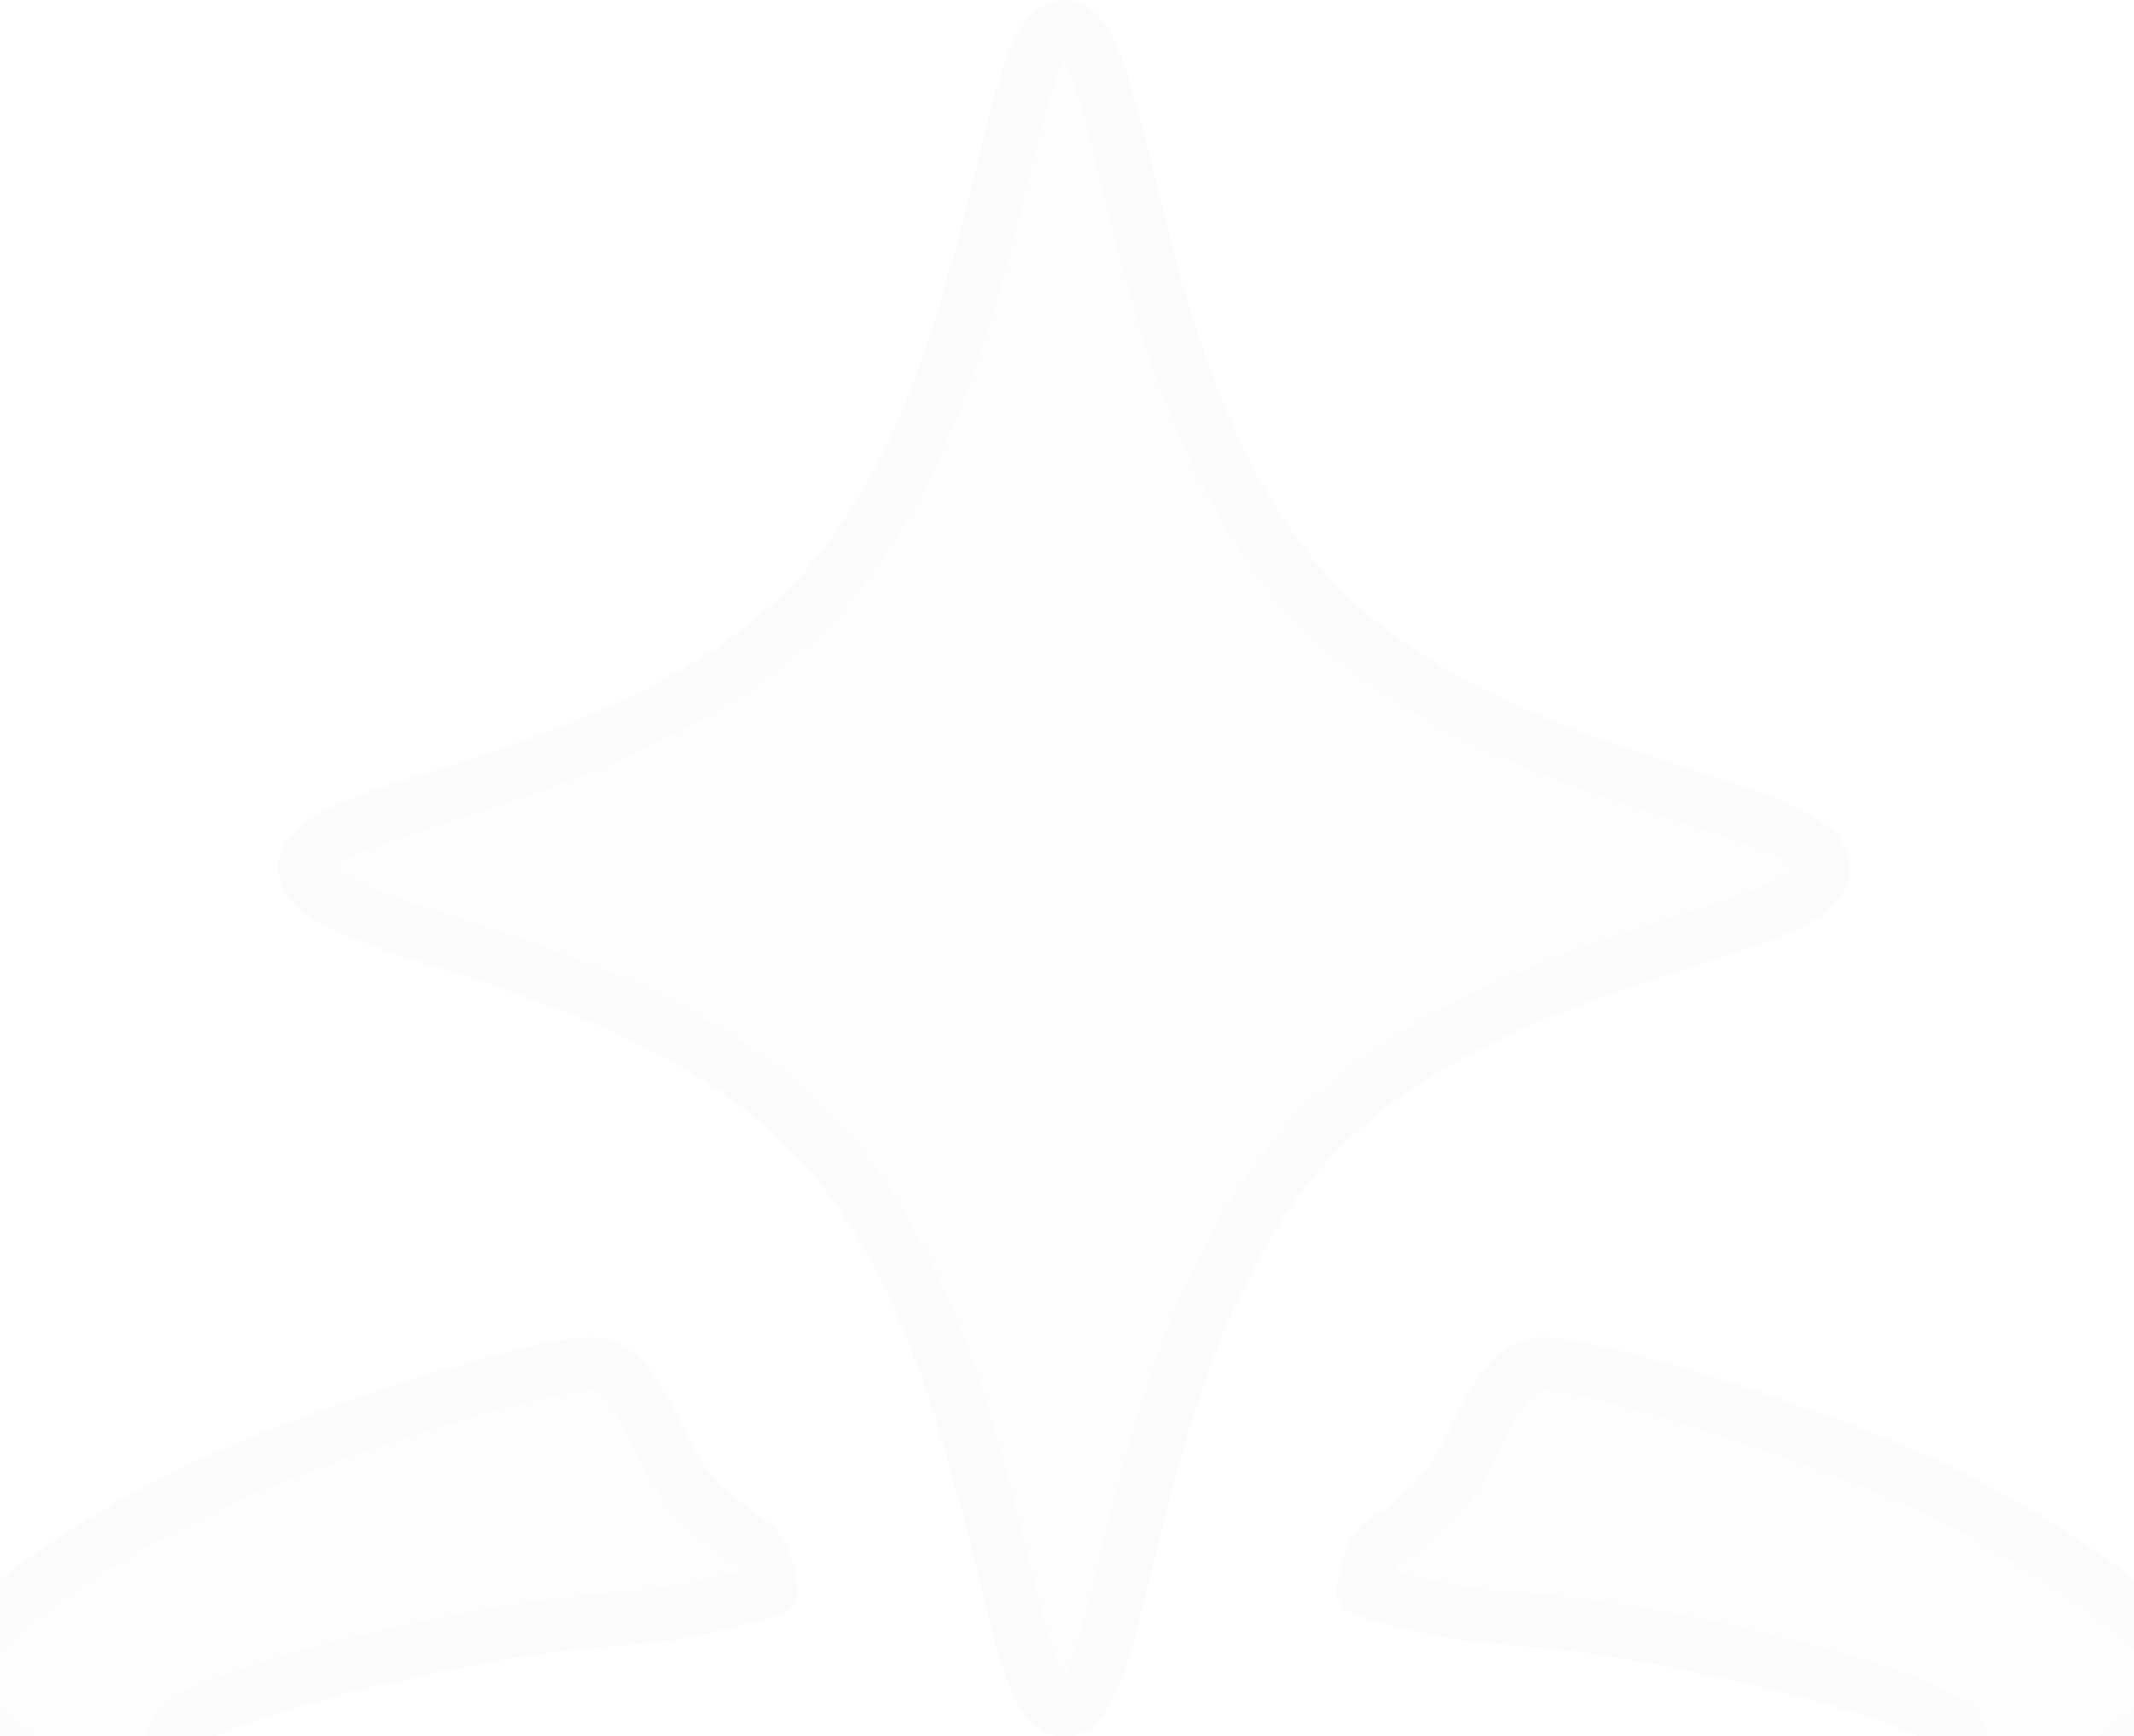<svg width="800" height="651" viewBox="0 0 800 651" fill="none" xmlns="http://www.w3.org/2000/svg">
<g opacity="0.02">
<path fill-rule="evenodd" clip-rule="evenodd" d="M375.714 65.357C364.265 111.936 348.082 177.776 308.571 221.615C269.242 265.252 209.111 284.526 166.212 298.277C136.116 307.923 114.502 314.852 114.502 325.567C114.502 336.281 136.116 343.21 166.212 352.857C209.111 366.607 269.242 385.881 308.571 429.518C348.082 473.357 364.265 539.197 375.714 585.776C383.657 618.089 389.321 641.133 398.914 641.133C408.507 641.133 414.171 618.089 422.114 585.776C433.563 539.197 449.746 473.357 489.257 429.518C528.586 385.881 588.717 366.607 631.616 352.857C661.712 343.21 683.326 336.281 683.326 325.567C683.326 314.852 661.712 307.923 631.616 298.277C588.717 284.526 528.586 265.252 489.257 221.615C449.746 177.776 433.563 111.936 422.114 65.357C414.171 33.044 408.507 10 398.914 10C389.321 10 383.657 33.044 375.714 65.357ZM67.485 647.305C63.876 650.155 61.835 659.215 73.09 667.578C84.345 675.941 96.914 681.613 96.914 681.613C95.083 681.613 92.942 681.693 90.524 681.783C74.431 682.383 46.092 683.44 15.633 664.459C-9.113 649.038 -18 636.389 -18 628.592C-18 612.997 32.45 578.689 74.492 558.416C116.534 538.143 209.025 508.513 224.441 511.632C233.994 513.565 240.579 526.57 247.047 539.342C251.015 547.178 254.938 554.926 259.475 559.975C267.113 568.474 271.716 571.546 275.942 574.366C277.919 575.685 279.814 576.95 281.898 578.689C286.197 582.277 287.473 588.922 288.256 592.997C288.494 594.236 288.687 595.237 288.905 595.843C286.569 596.883 277.133 599.897 258.074 603.64C249.18 605.387 241.458 606.047 232.209 606.837C216.685 608.163 196.861 609.857 159.977 617.675C112.89 627.656 78.641 638.493 67.485 647.305ZM732.515 647.305C736.124 650.155 738.165 659.215 726.91 667.578C715.655 675.941 703.086 681.613 703.086 681.613C704.917 681.613 707.058 681.693 709.476 681.783C725.569 682.383 753.909 683.44 784.367 664.459C809.113 649.038 818 636.389 818 628.592C818 612.997 767.55 578.689 725.508 558.416C683.466 538.143 590.975 508.513 575.559 511.632C566.006 513.565 559.421 526.57 552.953 539.341C548.985 547.178 545.062 554.926 540.525 559.975C532.887 568.474 528.284 571.546 524.058 574.366C522.081 575.685 520.186 576.95 518.102 578.689C513.803 582.277 512.527 588.922 511.744 592.997L511.743 592.998C511.505 594.236 511.313 595.237 511.095 595.843C513.431 596.883 522.867 599.897 541.926 603.64C550.82 605.387 558.542 606.047 567.791 606.837C583.315 608.163 603.139 609.857 640.023 617.675C687.11 627.656 721.359 638.493 732.515 647.305Z" fill="#5E4373" fill-opacity="0.31"/>
<path d="M308.571 221.615L301.143 214.92L308.571 221.615ZM375.714 65.357L366.003 62.97V62.97L375.714 65.357ZM166.212 298.277L163.16 288.754H163.16L166.212 298.277ZM166.212 352.857L163.16 362.379H163.16L166.212 352.857ZM308.571 429.518L315.999 422.823L308.571 429.518ZM375.714 585.776L366.003 588.163L375.714 585.776ZM422.114 585.776L412.403 583.389L422.114 585.776ZM489.257 429.518L481.828 422.823L489.257 429.518ZM631.616 352.857L634.668 362.379L631.616 352.857ZM631.616 298.277L634.668 288.754L631.616 298.277ZM489.257 221.615L481.828 228.31L489.257 221.615ZM422.114 65.357L412.403 67.744V67.744L422.114 65.357ZM73.09 667.578L67.126 675.605L73.09 667.578ZM67.485 647.305L61.286 639.458H61.286L67.485 647.305ZM96.914 681.613V691.613C101.626 691.613 105.699 688.324 106.69 683.717C107.682 679.11 105.322 674.437 101.027 672.498L96.914 681.613ZM90.524 681.783L90.896 691.776H90.896L90.524 681.783ZM15.633 664.459L10.345 672.946H10.345L15.633 664.459ZM224.441 511.632L226.424 501.831H226.424L224.441 511.632ZM247.047 539.342L255.968 534.824L247.047 539.342ZM259.475 559.975L266.913 553.291L259.475 559.975ZM275.942 574.366L281.493 566.048L281.493 566.048L275.942 574.366ZM281.898 578.689L288.305 571.011L288.305 571.011L281.898 578.689ZM288.256 592.997L298.077 591.11V591.11L288.256 592.997ZM288.905 595.843L292.971 604.979C297.756 602.849 300.087 597.389 298.315 592.461L288.905 595.843ZM258.074 603.64L260.001 613.453H260.001L258.074 603.64ZM232.209 606.837L233.061 616.801H233.061L232.209 606.837ZM159.977 617.675L157.903 607.893H157.903L159.977 617.675ZM732.515 647.305L726.317 655.152V655.152L732.515 647.305ZM703.086 681.613L698.973 672.498C694.677 674.437 692.318 679.11 693.31 683.717C694.301 688.324 698.374 691.613 703.086 691.613V681.613ZM709.476 681.783L709.104 691.776L709.476 681.783ZM784.367 664.459L789.655 672.946H789.655L784.367 664.459ZM725.508 558.416L721.165 567.423L725.508 558.416ZM575.559 511.632L573.576 501.831L575.559 511.632ZM552.953 539.341L544.032 534.824L552.953 539.341ZM540.525 559.975L533.087 553.291V553.291L540.525 559.975ZM524.058 574.366L518.507 566.048L518.507 566.048L524.058 574.366ZM518.102 578.689L524.51 586.366L524.51 586.366L518.102 578.689ZM511.744 592.997L521.445 595.422C521.49 595.244 521.529 595.064 521.564 594.884L511.744 592.997ZM511.743 592.998L502.042 590.572C501.997 590.751 501.958 590.93 501.923 591.111L511.743 592.998ZM511.095 595.843L501.685 592.461C499.913 597.389 502.245 602.849 507.029 604.979L511.095 595.843ZM541.926 603.64L539.999 613.453L541.926 603.64ZM567.791 606.837L566.939 616.801H566.939L567.791 606.837ZM640.023 617.675L642.097 607.893L640.023 617.675ZM315.999 228.31C357.492 182.272 374.11 113.78 385.425 67.744L366.003 62.97C354.421 110.093 338.673 173.28 301.143 214.92L315.999 228.31ZM169.265 307.799C211.706 294.196 274.572 274.276 315.999 228.31L301.143 214.92C263.913 256.229 206.517 274.857 163.16 288.754L169.265 307.799ZM124.502 325.567C124.502 326.642 123.851 326.67 125.136 325.483C126.512 324.211 129.068 322.558 133.3 320.583C141.756 316.637 153.966 312.703 169.265 307.799L163.16 288.754C148.362 293.497 134.717 297.851 124.842 302.459C119.908 304.762 115.179 307.452 111.562 310.794C107.854 314.221 104.502 319.134 104.502 325.567H124.502ZM169.265 343.334C153.966 338.43 141.756 334.496 133.3 330.55C129.068 328.576 126.512 326.922 125.136 325.65C123.851 324.463 124.502 324.491 124.502 325.567H104.502C104.502 332 107.854 336.912 111.562 340.339C115.179 343.681 119.908 346.371 124.842 348.674C134.717 353.282 148.362 357.636 163.16 362.379L169.265 343.334ZM315.999 422.823C274.572 376.858 211.706 356.937 169.265 343.334L163.16 362.379C206.517 376.277 263.913 394.904 301.143 436.213L315.999 422.823ZM385.425 583.389C374.11 537.353 357.492 468.861 315.999 422.823L301.143 436.213C338.673 477.853 354.421 541.041 366.003 588.163L385.425 583.389ZM398.914 631.133C401.045 631.133 401.494 632.537 400.351 631.018C399.231 629.528 397.777 626.728 396.079 622.117C392.711 612.968 389.453 599.778 385.425 583.389L366.003 588.163C369.917 604.088 373.463 618.576 377.311 629.027C379.221 634.216 381.478 639.197 384.366 643.038C387.232 646.849 391.986 651.133 398.914 651.133V631.133ZM412.403 583.389C408.375 599.778 405.117 612.968 401.749 622.117C400.051 626.728 398.597 629.528 397.477 631.018C396.334 632.537 396.783 631.133 398.914 631.133V651.133C405.842 651.133 410.596 646.849 413.462 643.038C416.35 639.197 418.607 634.216 420.517 629.027C424.365 618.576 427.91 604.088 431.825 588.163L412.403 583.389ZM481.828 422.823C440.336 468.861 423.718 537.353 412.403 583.389L431.825 588.163C443.407 541.04 459.155 477.853 496.685 436.213L481.828 422.823ZM628.563 343.334C586.122 356.937 523.256 376.858 481.828 422.823L496.685 436.213C533.915 394.904 591.311 376.277 634.668 362.379L628.563 343.334ZM673.326 325.567C673.326 324.491 673.977 324.463 672.692 325.65C671.315 326.922 668.76 328.576 664.528 330.55C656.072 334.496 643.862 338.43 628.563 343.334L634.668 362.379C649.465 357.636 663.111 353.282 672.986 348.674C677.92 346.371 682.649 343.681 686.266 340.339C689.974 336.912 693.326 332 693.326 325.567H673.326ZM628.563 307.799C643.862 312.703 656.072 316.637 664.528 320.583C668.76 322.558 671.315 324.211 672.692 325.483C673.977 326.67 673.326 326.642 673.326 325.567H693.326C693.326 319.134 689.974 314.221 686.266 310.794C682.649 307.452 677.92 304.762 672.986 302.459C663.111 297.851 649.465 293.497 634.668 288.754L628.563 307.799ZM481.828 228.31C523.256 274.276 586.122 294.196 628.563 307.799L634.668 288.754C591.311 274.857 533.915 256.229 496.685 214.92L481.828 228.31ZM412.403 67.744C423.718 113.78 440.336 182.272 481.828 228.31L496.685 214.92C459.155 173.28 443.407 110.093 431.825 62.97L412.403 67.744ZM398.914 20C396.783 20 396.334 18.596 397.477 20.116C398.597 21.605 400.051 24.405 401.749 29.016C405.117 38.166 408.375 51.355 412.403 67.744L431.825 62.97C427.91 47.045 424.365 32.557 420.517 22.106C418.607 16.917 416.35 11.937 413.462 8.095C410.596 4.284 405.842 0 398.914 0V20ZM385.425 67.744C389.453 51.355 392.711 38.166 396.079 29.016C397.777 24.405 399.231 21.605 400.351 20.116C401.494 18.596 401.045 20 398.914 20V0C391.986 0 387.232 4.284 384.366 8.095C381.478 11.937 379.221 16.917 377.311 22.106C373.463 32.557 369.917 47.045 366.003 62.97L385.425 67.744ZM79.055 659.551C75.056 656.58 74.679 654.481 74.641 654.168C74.562 653.517 74.95 654.152 73.683 655.152L61.286 639.458C50.764 647.769 52.529 664.759 67.126 675.605L79.055 659.551ZM96.914 681.613C101.027 672.498 101.028 672.499 101.029 672.499C101.029 672.499 101.03 672.5 101.031 672.5C101.032 672.5 101.032 672.501 101.033 672.501C101.034 672.501 101.034 672.501 101.034 672.501C101.033 672.501 101.029 672.499 101.022 672.496C101.009 672.49 100.984 672.478 100.947 672.462C100.874 672.428 100.756 672.374 100.597 672.299C100.278 672.149 99.793 671.919 99.168 671.613C97.918 671.002 96.12 670.095 93.985 668.938C89.677 666.606 84.167 663.35 79.055 659.551L67.126 675.605C73.269 680.169 79.67 683.931 84.461 686.525C86.875 687.832 88.922 688.866 90.38 689.579C91.11 689.936 91.695 690.214 92.107 690.407C92.313 690.504 92.476 690.58 92.593 690.633C92.651 690.66 92.698 690.681 92.733 690.697C92.75 690.705 92.765 690.712 92.776 690.717C92.782 690.719 92.787 690.722 92.791 690.723C92.793 690.724 92.794 690.725 92.796 690.726C92.797 690.726 92.798 690.727 92.799 690.727C92.8 690.728 92.801 690.728 96.914 681.613ZM90.896 691.776C93.373 691.684 95.309 691.613 96.914 691.613V671.613C94.858 671.613 92.511 671.702 90.151 671.79L90.896 691.776ZM10.345 672.946C43.515 693.617 74.496 692.388 90.896 691.776L90.151 671.79C74.367 672.379 48.668 673.262 20.922 655.972L10.345 672.946ZM-28 628.592C-28 636.047 -23.947 643.454 -17.984 650.258C-11.812 657.299 -2.54 664.917 10.345 672.946L20.922 655.972C9.061 648.58 1.516 642.163 -2.943 637.075C-7.61 631.75 -8 628.933 -8 628.592H-28ZM70.148 549.408C48.643 559.779 24.989 573.728 6.579 587.185C-2.598 593.893 -10.764 600.689 -16.744 607.047C-19.73 610.221 -22.39 613.515 -24.356 616.838C-26.247 620.034 -28 624.094 -28 628.592H-8C-8 629.19 -8.176 628.767 -7.144 627.023C-6.187 625.406 -4.577 623.302 -2.177 620.75C2.616 615.655 9.691 609.683 18.381 603.331C35.707 590.667 58.299 577.326 78.835 567.423L70.148 549.408ZM226.424 501.831C222.703 501.078 218.098 501.447 213.959 502.005C209.448 502.614 204.076 503.667 198.169 505.032C186.331 507.767 171.742 511.893 156.445 516.715C125.929 526.333 91.785 538.975 70.148 549.408L78.835 567.423C99.24 557.584 132.363 545.275 162.457 535.789C177.465 531.059 191.518 527.096 202.671 524.519C208.26 523.228 212.971 522.32 216.633 521.826C218.463 521.579 219.914 521.451 221.008 521.415C222.188 521.376 222.579 521.458 222.458 521.433L226.424 501.831ZM255.968 534.824C252.829 528.625 249.213 521.433 245.028 515.595C240.979 509.948 235.028 503.572 226.424 501.831L222.458 521.433C223.406 521.625 225.525 522.718 228.774 527.249C231.886 531.59 234.797 537.287 238.125 543.859L255.968 534.824ZM266.913 553.291C263.457 549.445 260.149 543.081 255.968 534.824L238.125 543.859C241.88 551.275 246.42 560.408 252.037 566.659L266.913 553.291ZM281.493 566.048C277.701 563.517 273.815 560.972 266.913 553.291L252.037 566.659C260.41 575.976 265.732 579.575 270.391 582.684L281.493 566.048ZM288.305 571.011C285.76 568.887 283.45 567.354 281.493 566.048L270.391 582.684C272.389 584.017 273.868 585.012 275.49 586.366L288.305 571.011ZM298.077 591.11C297.699 589.143 297.057 585.711 295.791 582.236C294.54 578.804 292.362 574.397 288.305 571.011L275.49 586.366C275.732 586.568 276.342 587.278 277 589.084C277.642 590.847 278.031 592.775 278.436 594.884L298.077 591.11ZM298.315 592.461C298.391 592.67 298.421 592.791 298.414 592.764C298.41 592.749 298.391 592.677 298.358 592.523C298.285 592.191 298.203 591.767 298.077 591.11L278.436 594.884C278.595 595.713 278.944 597.695 279.494 599.225L298.315 592.461ZM260.001 613.453C279.104 609.701 289.516 606.517 292.971 604.979L284.838 586.707C284.847 586.703 284.804 586.722 284.698 586.764C284.595 586.805 284.452 586.86 284.264 586.928C283.887 587.066 283.374 587.243 282.712 587.456C281.389 587.883 279.558 588.428 277.167 589.07C272.39 590.353 265.492 591.993 256.147 593.828L260.001 613.453ZM233.061 616.801C242.256 616.015 250.497 615.319 260.001 613.453L256.147 593.828C247.863 595.454 240.659 596.078 231.358 596.873L233.061 616.801ZM162.05 627.458C198.393 619.755 217.776 618.107 233.061 616.801L231.358 596.873C215.595 598.22 195.33 599.96 157.903 607.893L162.05 627.458ZM73.683 655.152C77.676 651.998 87.403 647.53 103.298 642.454C118.721 637.53 138.709 632.405 162.05 627.458L157.903 607.893C134.158 612.926 113.478 618.21 97.215 623.402C81.426 628.443 68.45 633.799 61.286 639.458L73.683 655.152ZM732.874 675.605C747.47 664.759 749.235 647.769 738.714 639.458L726.317 655.152C725.05 654.152 725.438 653.517 725.359 654.168C725.321 654.481 724.944 656.58 720.945 659.551L732.874 675.605ZM703.086 681.613C707.199 690.728 707.2 690.728 707.201 690.727C707.202 690.727 707.203 690.726 707.204 690.726C707.205 690.725 707.207 690.724 707.209 690.723C707.214 690.722 707.218 690.719 707.224 690.717C707.235 690.712 707.25 690.705 707.267 690.697C707.302 690.681 707.349 690.66 707.407 690.633C707.524 690.58 707.687 690.504 707.893 690.407C708.305 690.214 708.89 689.936 709.62 689.579C711.078 688.866 713.125 687.832 715.539 686.525C720.33 683.931 726.731 680.169 732.874 675.605L720.945 659.551C715.833 663.35 710.323 666.606 706.015 668.938C703.88 670.095 702.081 671.002 700.831 671.613C700.207 671.919 699.722 672.149 699.403 672.299C699.244 672.374 699.126 672.428 699.053 672.462C699.016 672.478 698.991 672.49 698.978 672.496C698.971 672.499 698.967 672.501 698.966 672.501C698.966 672.501 698.966 672.501 698.967 672.501C698.968 672.501 698.968 672.5 698.969 672.5C698.97 672.5 698.971 672.499 698.971 672.499C698.972 672.499 698.973 672.498 703.086 681.613ZM709.849 671.79C707.489 671.702 705.142 671.613 703.086 671.613V691.613C704.691 691.613 706.627 691.684 709.104 691.776L709.849 671.79ZM779.078 655.972C751.332 673.262 725.633 672.379 709.849 671.79L709.104 691.776C725.504 692.388 756.485 693.617 789.655 672.946L779.078 655.972ZM808 628.592C808 628.933 807.61 631.75 802.943 637.075C798.484 642.163 790.939 648.58 779.078 655.972L789.655 672.946C802.54 664.917 811.812 657.299 817.984 650.257C823.946 643.454 828 636.047 828 628.592H808ZM721.165 567.423C741.701 577.326 764.293 590.667 781.619 603.331C790.309 609.683 797.384 615.655 802.177 620.75C804.577 623.302 806.187 625.406 807.144 627.023C808.176 628.767 808 629.19 808 628.592H828C828 624.094 826.247 620.034 824.356 616.838C822.39 613.515 819.73 610.221 816.744 607.047C810.764 600.689 802.598 593.893 793.421 587.185C775.011 573.728 751.357 559.779 729.852 549.408L721.165 567.423ZM577.542 521.433C577.421 521.458 577.812 521.376 578.992 521.415C580.086 521.451 581.537 521.579 583.367 521.826C587.029 522.32 591.74 523.228 597.329 524.519C608.482 527.096 622.535 531.059 637.543 535.789C667.637 545.275 700.76 557.584 721.165 567.423L729.852 549.408C708.215 538.975 674.071 526.333 643.555 516.715C628.258 511.893 613.669 507.767 601.831 505.032C595.924 503.667 590.552 502.614 586.041 502.005C581.902 501.447 577.297 501.078 573.576 501.831L577.542 521.433ZM561.875 543.859C565.203 537.287 568.114 531.59 571.226 527.249C574.475 522.718 576.594 521.625 577.542 521.433L573.576 501.831C564.972 503.572 559.021 509.948 554.972 515.595C550.787 521.433 547.171 528.625 544.032 534.824L561.875 543.859ZM547.963 566.659C553.58 560.408 558.12 551.275 561.875 543.859L544.032 534.824C539.851 543.081 536.543 549.445 533.087 553.291L547.963 566.659ZM529.609 582.684C534.268 579.575 539.59 575.976 547.963 566.659L533.087 553.291C526.185 560.972 522.299 563.517 518.507 566.048L529.609 582.684ZM524.51 586.366C526.132 585.012 527.611 584.017 529.609 582.684L518.507 566.048C516.55 567.354 514.24 568.887 511.695 571.011L524.51 586.366ZM521.564 594.884C521.969 592.775 522.358 590.847 523 589.084C523.658 587.278 524.268 586.568 524.51 586.366L511.695 571.011C507.638 574.397 505.46 578.804 504.209 582.236C502.943 585.711 502.301 589.143 501.923 591.11L521.564 594.884ZM521.445 595.423L521.445 595.422L502.042 590.572L502.042 590.572L521.445 595.423ZM520.506 599.225C521.056 597.696 521.404 595.713 521.564 594.885L501.923 591.111C501.797 591.767 501.715 592.191 501.642 592.523C501.609 592.677 501.59 592.749 501.586 592.765C501.579 592.791 501.609 592.67 501.685 592.461L520.506 599.225ZM543.853 593.828C534.508 591.993 527.61 590.353 522.833 589.07C520.442 588.428 518.611 587.883 517.288 587.456C516.626 587.243 516.113 587.066 515.736 586.928C515.548 586.86 515.405 586.805 515.302 586.764C515.196 586.722 515.153 586.703 515.162 586.707L507.029 604.979C510.484 606.517 520.896 609.701 539.999 613.453L543.853 593.828ZM568.642 596.873C559.341 596.078 552.137 595.454 543.853 593.828L539.999 613.453C549.503 615.319 557.744 616.015 566.939 616.801L568.642 596.873ZM642.097 607.893C604.67 599.96 584.405 598.22 568.642 596.873L566.939 616.801C582.224 618.107 601.607 619.755 637.95 627.458L642.097 607.893ZM738.714 639.458C731.55 633.799 718.574 628.443 702.785 623.402C686.522 618.21 665.842 612.926 642.097 607.893L637.95 627.458C661.291 632.405 681.279 637.53 696.702 642.454C712.597 647.53 722.324 651.998 726.317 655.152L738.714 639.458Z" fill="#5A3973"/>
</g>
</svg>
